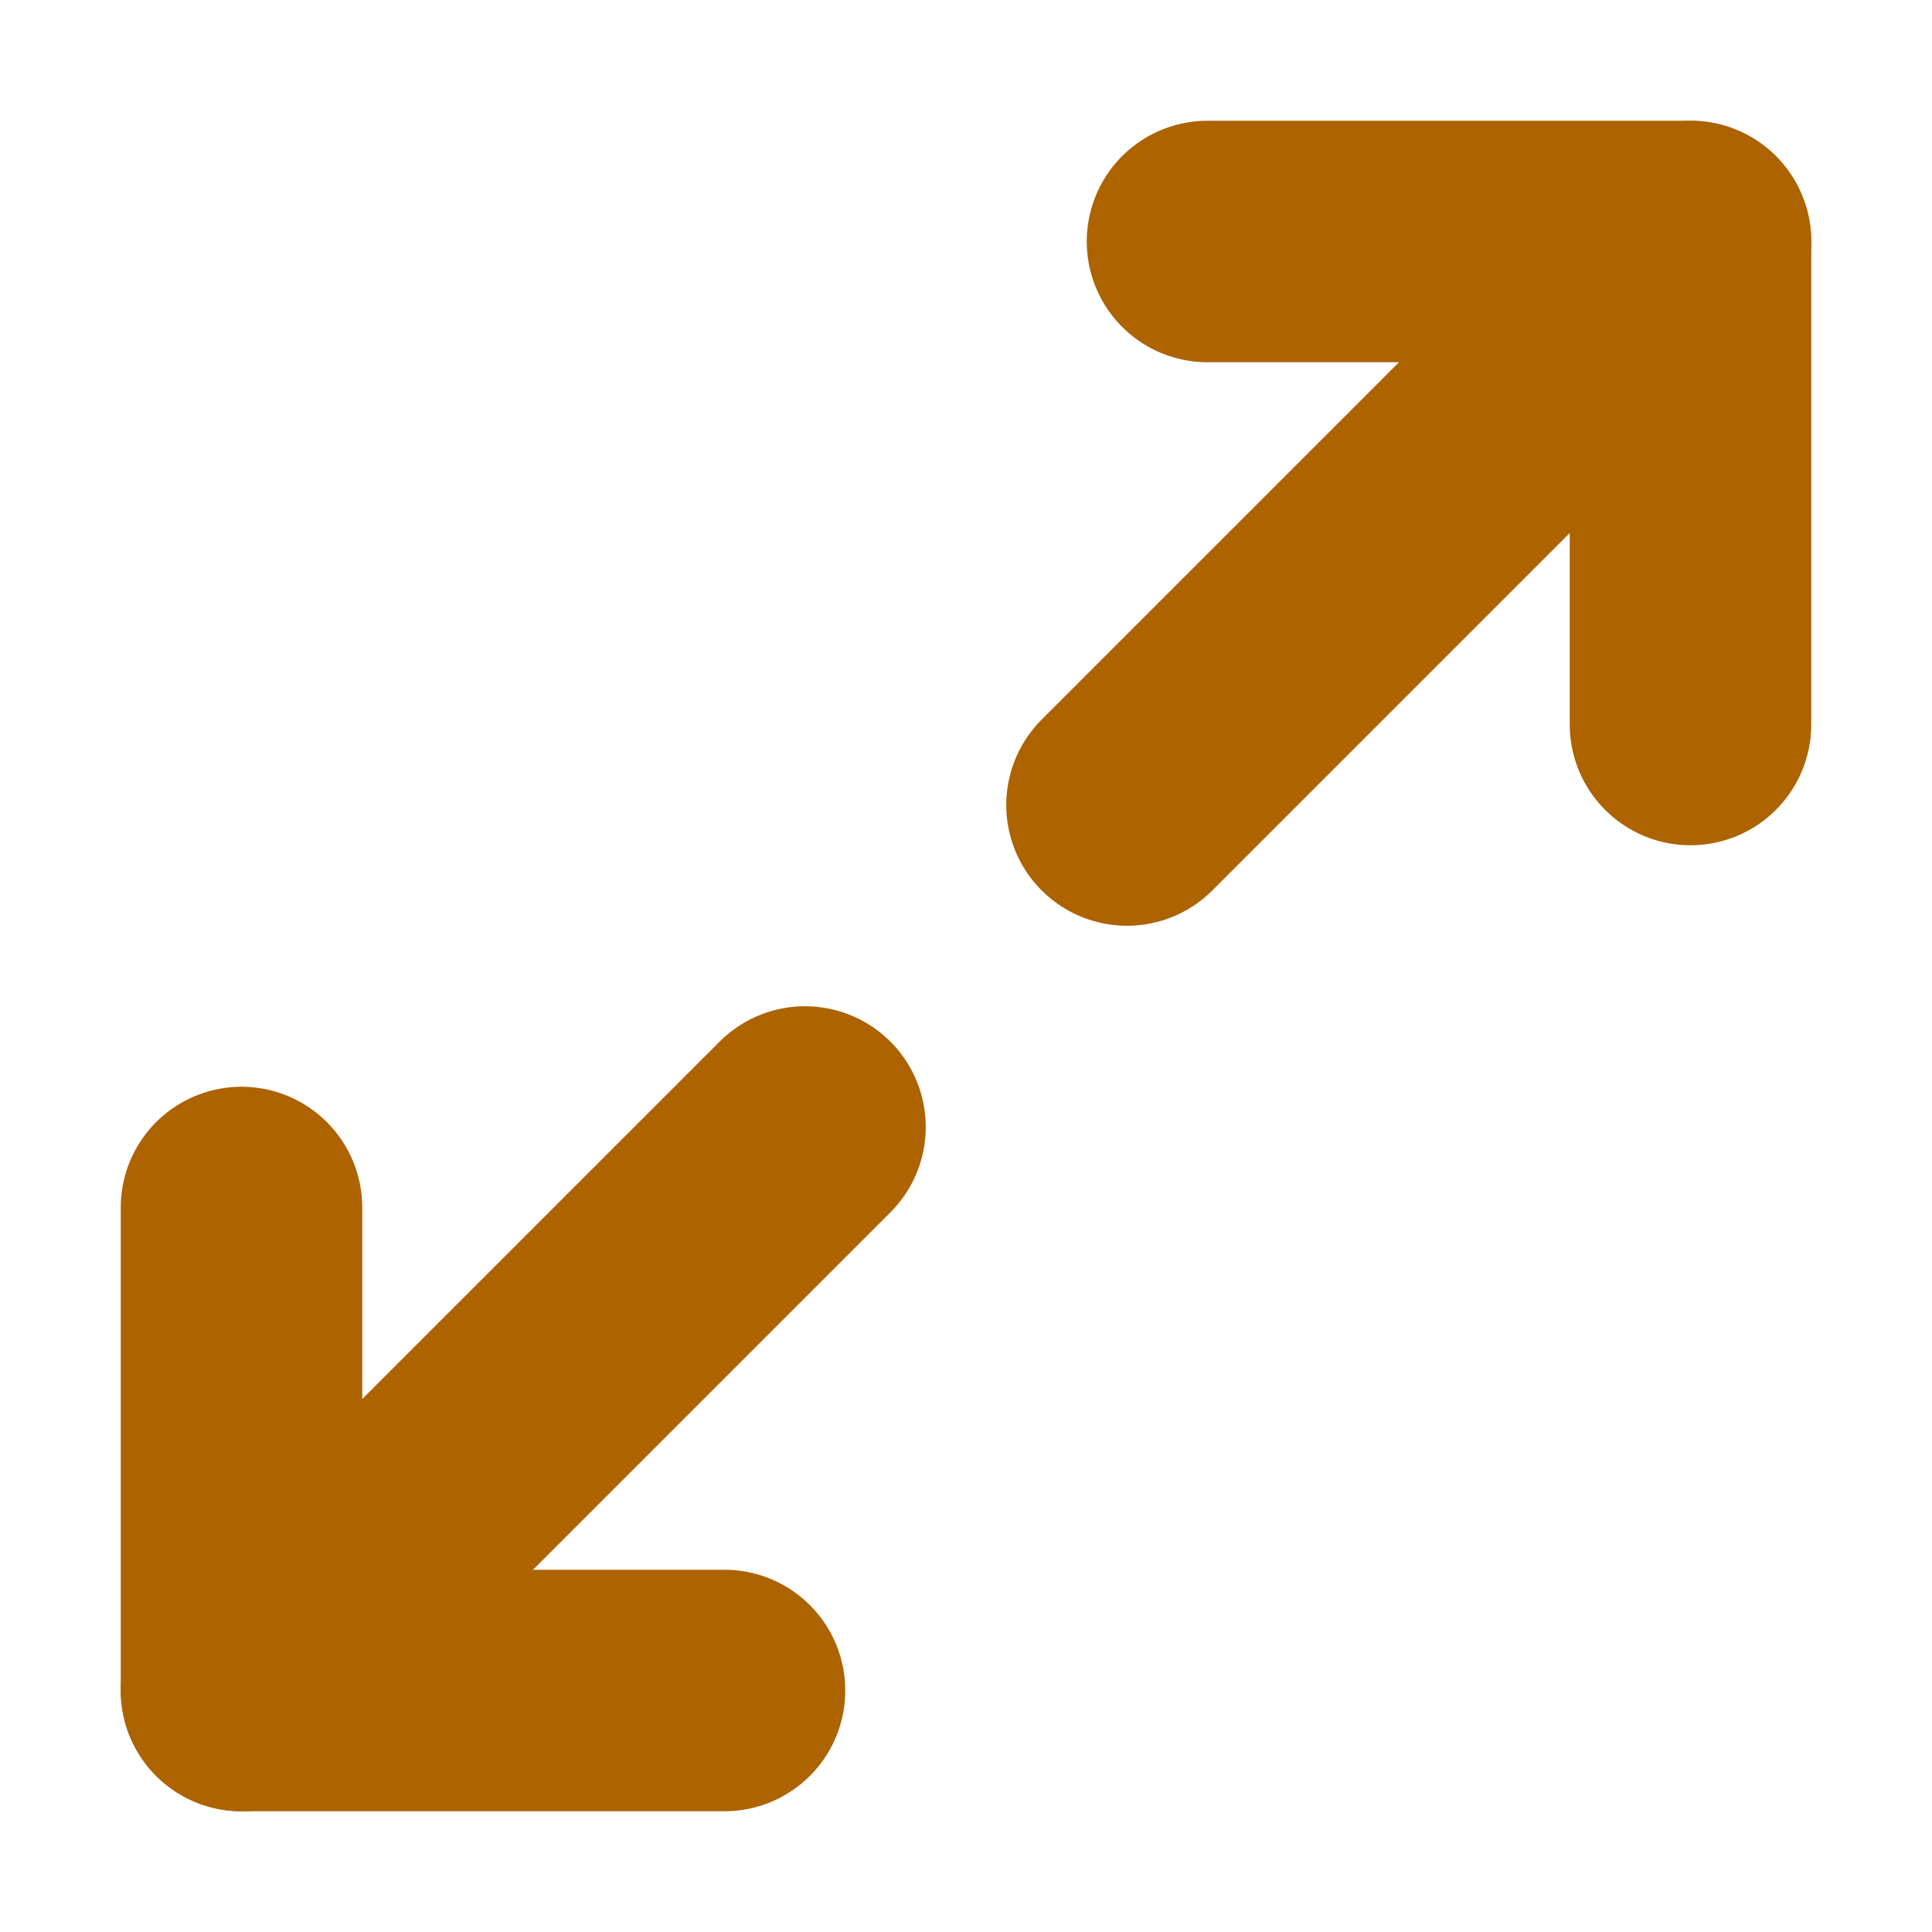 <?xml version="1.0" encoding="UTF-8" standalone="no"?>
<svg
   width="32"
   height="32"
   viewBox="0 0 24 24"
   fill="none"
   stroke="#e60540"
   stroke-width="3"
   stroke-linecap="round"
   stroke-linejoin="round"
   class="feather feather-maximize-2"
   version="1.1"
   id="svg3"
   sodipodi:docname="maximize-2.svg"
   inkscape:version="1.4 (86a8ad7, 2024-10-11)"
   xmlns:inkscape="http://www.inkscape.org/namespaces/inkscape"
   xmlns:sodipodi="http://sodipodi.sourceforge.net/DTD/sodipodi-0.dtd"
   xmlns="http://www.w3.org/2000/svg"
   xmlns:svg="http://www.w3.org/2000/svg">
  <defs
     id="defs3" />
  <sodipodi:namedview
     id="namedview3"
     pagecolor="#505050"
     bordercolor="#ffffff"
     borderopacity="1"
     inkscape:showpageshadow="0"
     inkscape:pageopacity="0"
     inkscape:pagecheckerboard="1"
     inkscape:deskcolor="#505050"
     inkscape:zoom="17.28125"
     inkscape:cx="16"
     inkscape:cy="16"
     inkscape:window-width="1366"
     inkscape:window-height="705"
     inkscape:window-x="-8"
     inkscape:window-y="-8"
     inkscape:window-maximized="1"
     inkscape:current-layer="svg3" />
  <polyline
     points="15 3 21 3 21 9"
     id="polyline1"
     style="stroke:#ad6300;stroke-opacity:1" />
  <polyline
     points="9 21 3 21 3 15"
     id="polyline2"
     style="stroke:#ad6300;stroke-opacity:1" />
  <line
     x1="21"
     y1="3"
     x2="14"
     y2="10"
     id="line2"
     style="stroke:#ad6300;stroke-opacity:1" />
  <line
     x1="3"
     y1="21"
     x2="10"
     y2="14"
     id="line3"
     style="stroke:#ad6300;stroke-opacity:1" />
</svg>

